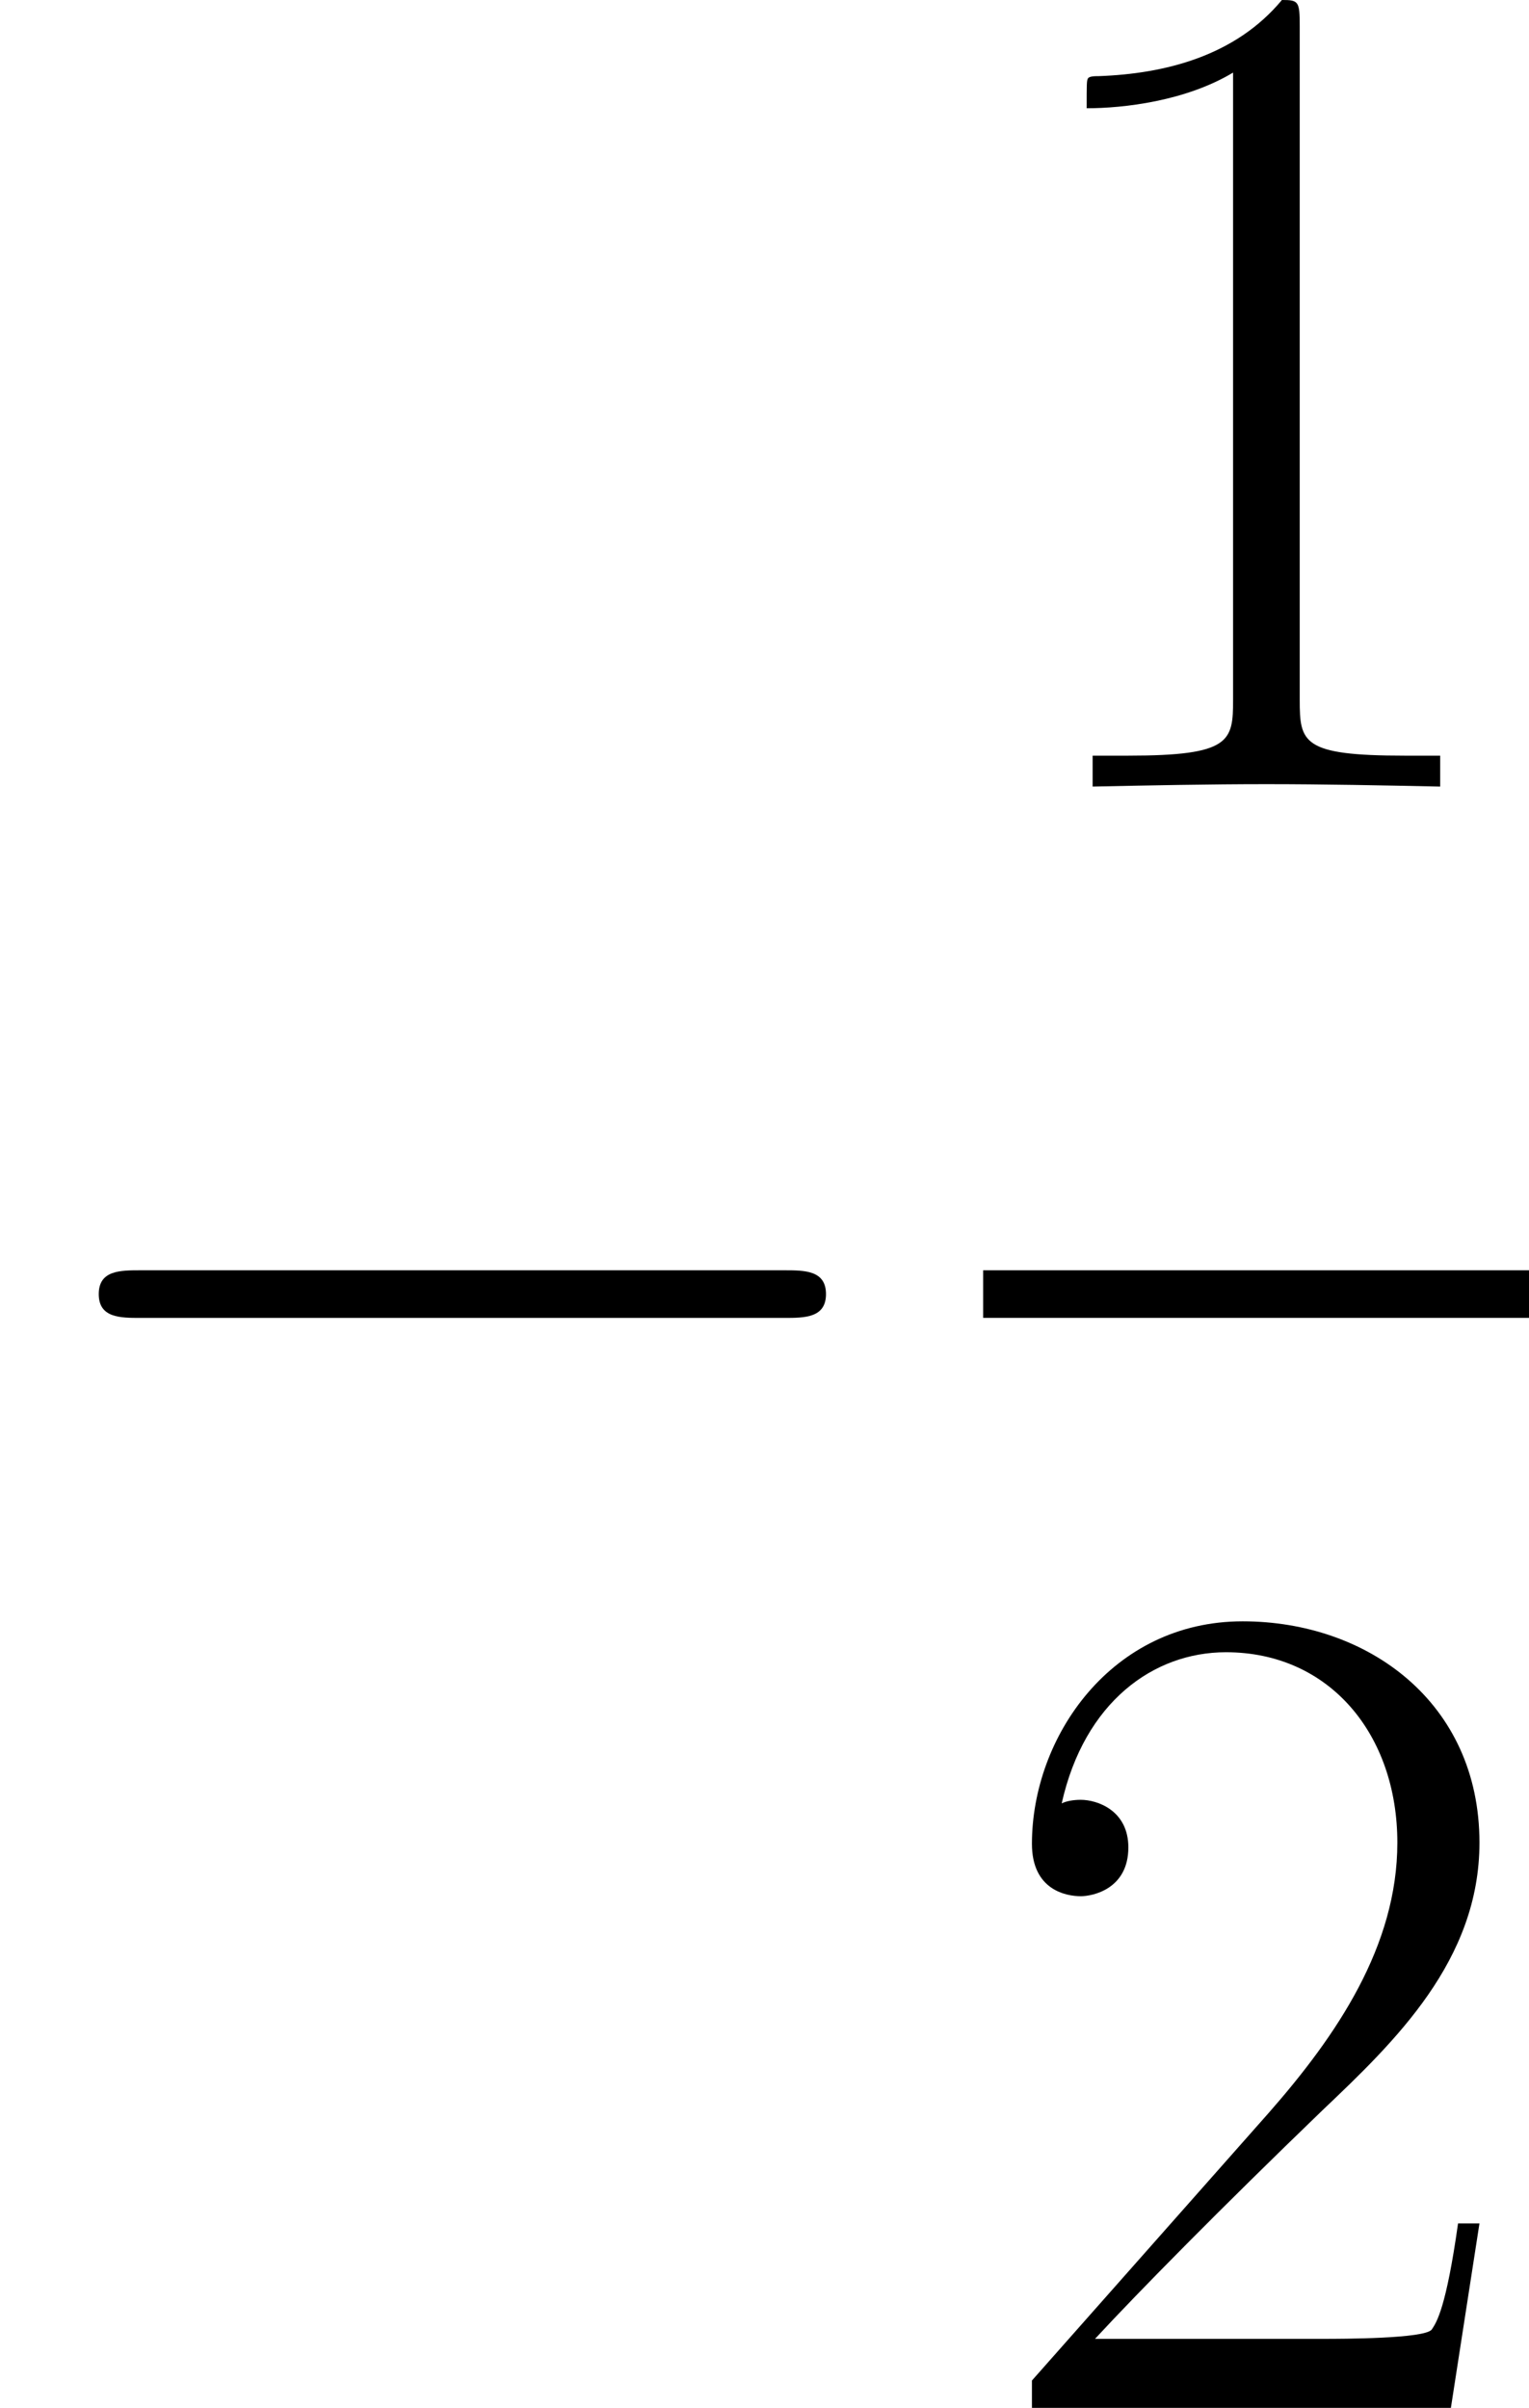 <?xml version='1.0' encoding='UTF-8'?><!--Generated by CodeCogs with dvisvgm 3.0.3--><svg version="1.1" xmlns="http://www.w3.org/2000/svg" xmlns:xlink="http://www.w3.org/1999/xlink" width="35.982pt" height="56.676pt" viewBox="-.239 -.226 35.982 56.676"><defs><path id="84ac00c2__g1-49" d="M6.593-15.839C6.593-16.359 6.569-16.384 6.222-16.384C5.255-15.219 3.792-14.847 2.404-14.798C2.33-14.798 2.206-14.798 2.181-14.748S2.156-14.649 2.156-14.129C2.925-14.129 4.214-14.277 5.205-14.872V-1.809C5.205-.942 5.156-.644 3.024-.644H2.28V0C3.47-.025 4.71-.05 5.899-.05S8.328-.025 9.518 0V-.644H8.775C6.643-.644 6.593-.917 6.593-1.809V-15.839Z"/><path id="e23b53de__g1-50" d="M10.336-3.842H9.89C9.642-2.082 9.444-1.785 9.345-1.636C9.221-1.438 7.436-1.438 7.089-1.438H2.33C3.222-2.404 4.957-4.164 7.064-6.197C8.576-7.634 10.336-9.32 10.336-11.774C10.336-14.699 8.006-16.384 5.404-16.384C2.677-16.384 1.016-13.98 1.016-11.749C1.016-10.782 1.735-10.658 2.033-10.658C2.28-10.658 3.024-10.807 3.024-11.675C3.024-12.443 2.38-12.666 2.033-12.666C1.884-12.666 1.735-12.641 1.636-12.592C2.107-14.699 3.545-15.74 5.057-15.74C7.213-15.74 8.626-14.029 8.626-11.774C8.626-9.617 7.362-7.758 5.949-6.147L1.016-.57V0H9.741L10.336-3.842Z"/><path id="47a061aa__g0-0" d="M16.335-5.701C16.756-5.701 17.202-5.701 17.202-6.197S16.756-6.693 16.335-6.693H2.925C2.503-6.693 2.057-6.693 2.057-6.197S2.503-5.701 2.925-5.701H16.335Z"/></defs><g id="8f6e9c9d__page1" transform="matrix(1.13 0 0 1.13 -63.986 -60.559)"><g fill="currentColor"><use x="56.413" y="86.545" xlink:href="#47a061aa__g0-0"/><use x="76.888" y="69.776" xlink:href="#84ac00c2__g1-49"/><rect x="76.888" y="79.852" height=".991" width="11.368"/><use x="76.888" y="103.548" xlink:href="#e23b53de__g1-50"/></g></g></svg>